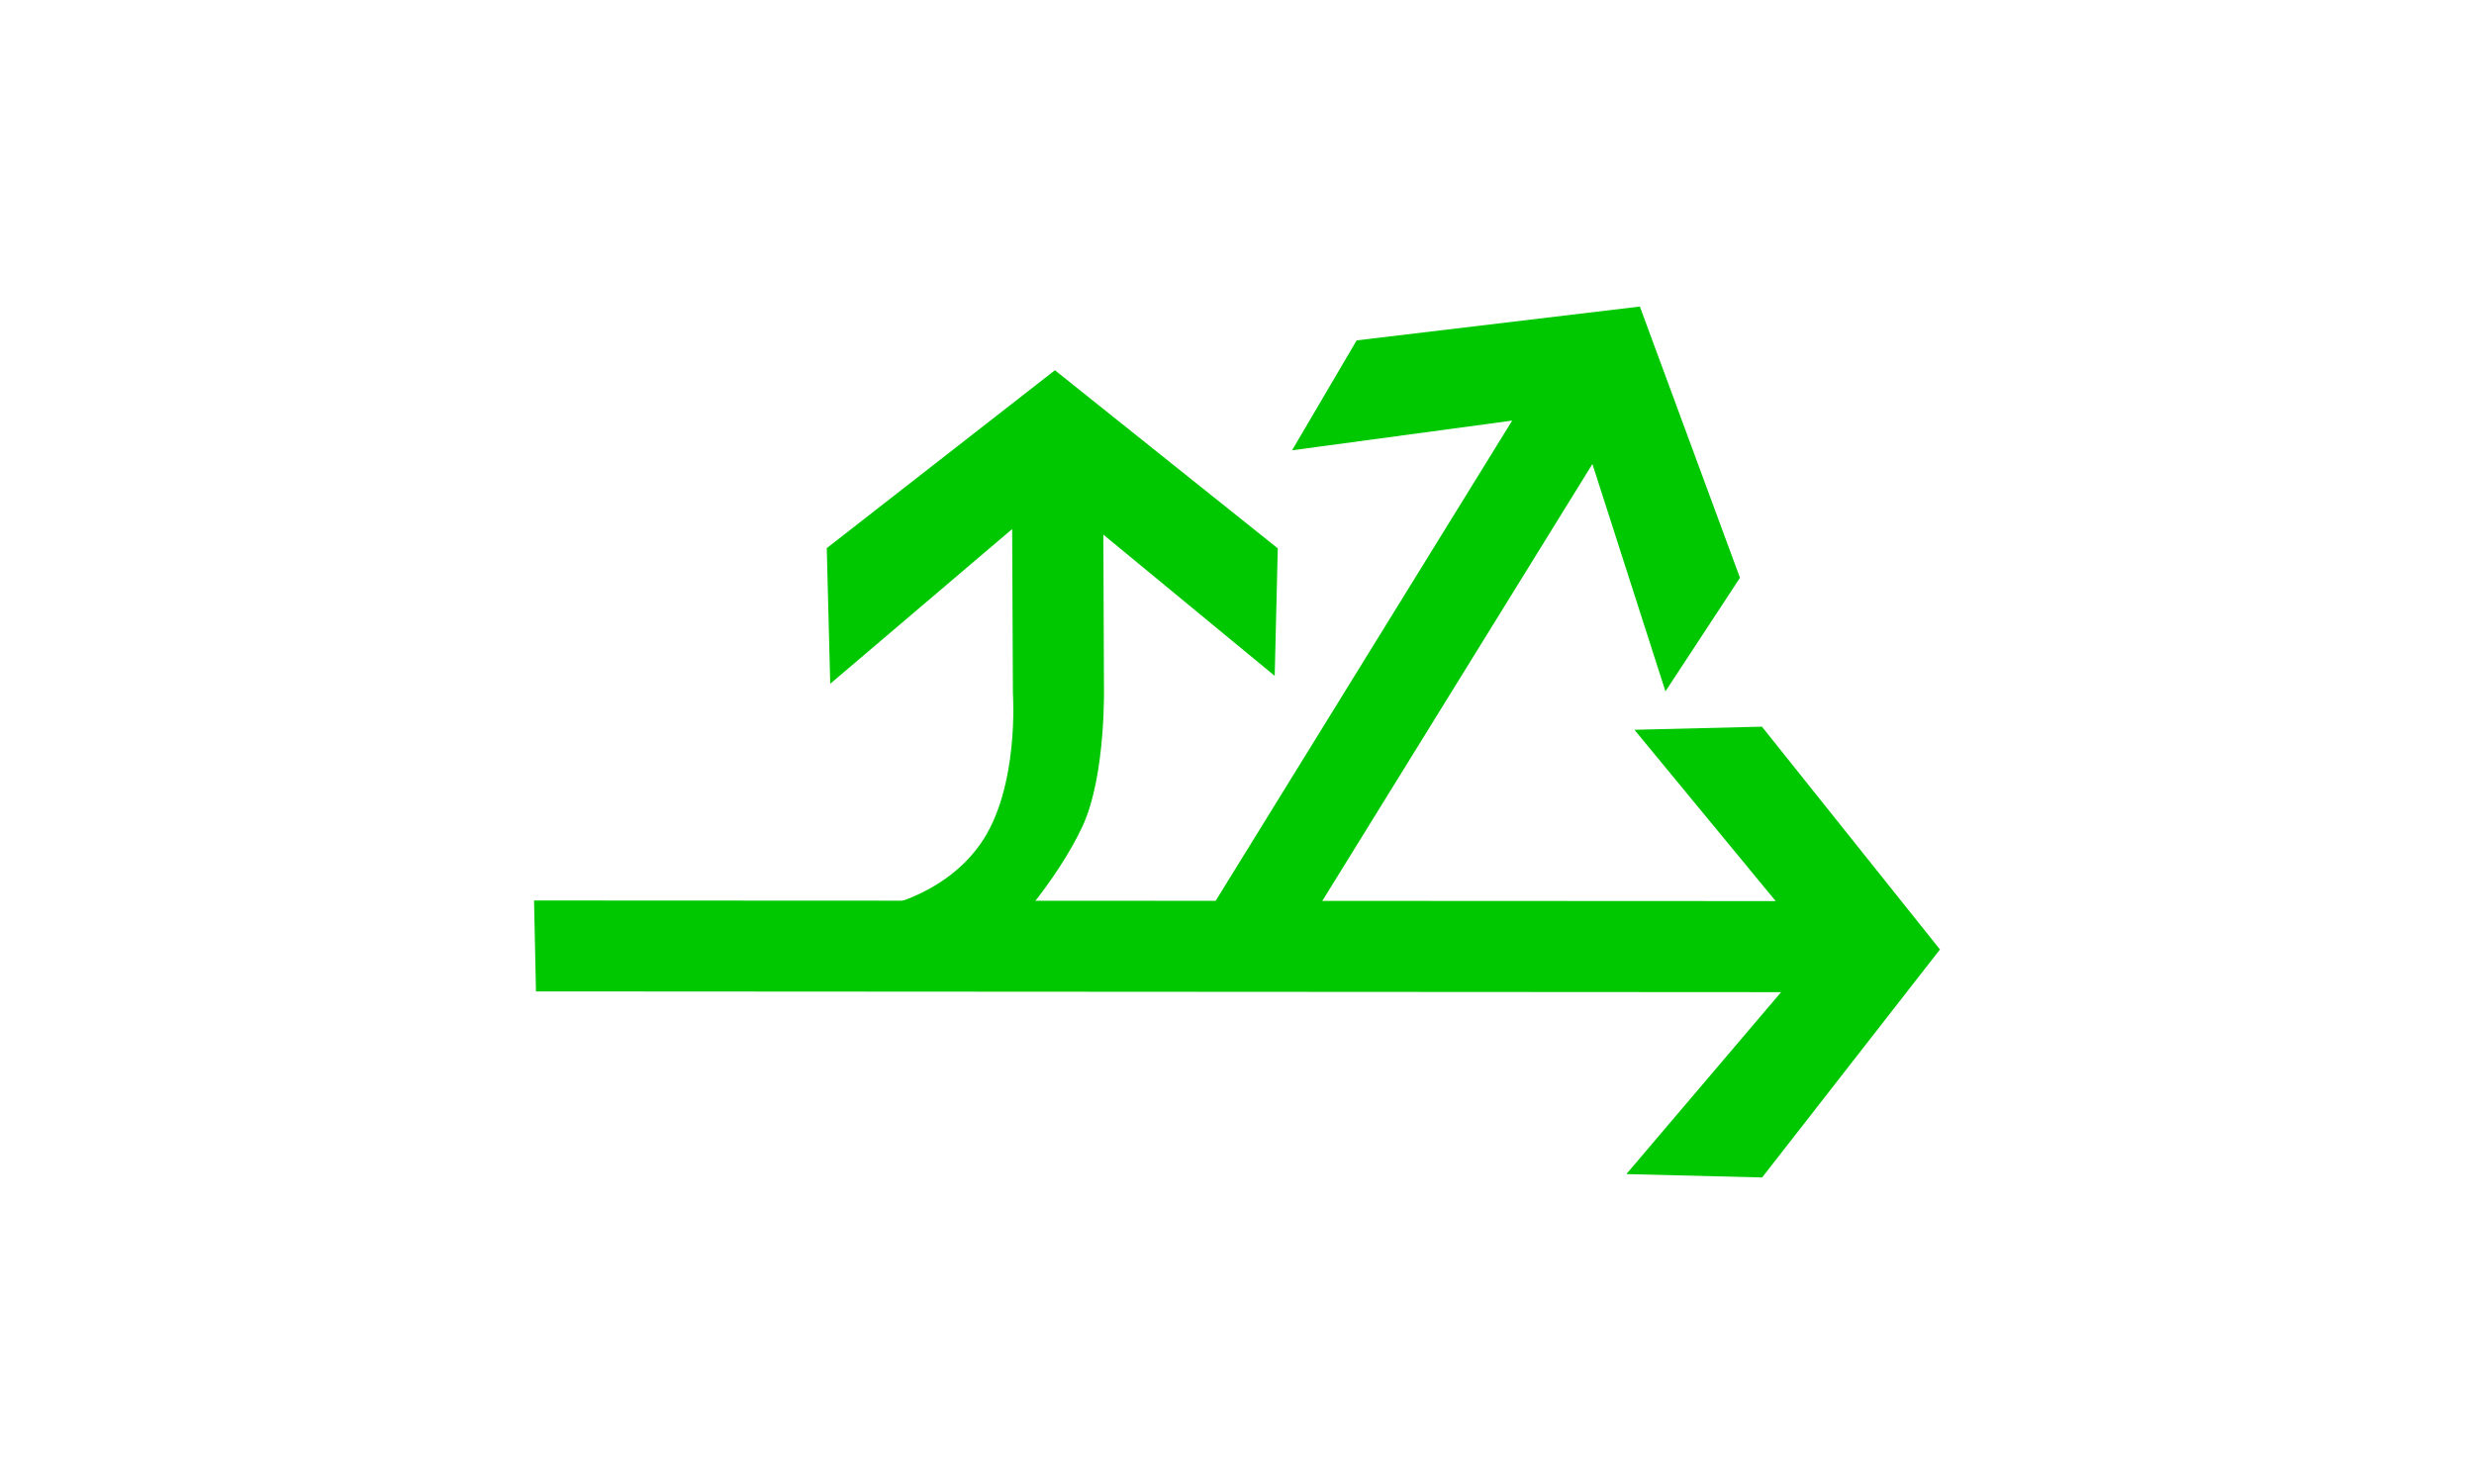 <?xml version="1.0" encoding="UTF-8"?>
<svg width="30px" height="18px" viewBox="0 0 18 30" version="1.1" xmlns="http://www.w3.org/2000/svg" xmlns:xlink="http://www.w3.org/1999/xlink">
    <!-- Generator: Sketch 54.1 (76490) - https://sketchapp.com -->
    <title>1301_2_2</title>
    <desc>Created with Sketch.</desc>
    <g id="页面" stroke="none" stroke-width="1" fill="none" fill-rule="evenodd" transform="rotate(90, 9, 15)">
        <g id="C9_6_icon-汇总说明-" transform="translate(-844, -889)" fill="#00C800" fill-rule="nonzero">
            <g id="编组-14" transform="translate(263, 820)">
                <g id="1301_2_2" transform="translate(581, 69)">
                    <polygon id="path2214_13_" points="14.042 29.168 14.057 4.004 17.735 7.131 17.803 4.387 13.194 0.793 8.69 4.391 8.753 6.968 12.216 4.113 12.204 29.207"></polygon>
                    <path d="M12.42,22.839 C12.442,22.422 12.187,20.976 11.06,20.185 C9.934,19.393 8.014,19.529 8.014,19.529 L4.695,19.544 L7.823,23.221 L5.081,23.291 L1.485,18.68 L5.085,14.176 L7.663,14.238 L4.808,17.701 L7.815,17.689 C7.815,17.689 9.657,17.637 10.705,18.123 C11.75,18.608 13.105,19.723 13.25,20.132 C13.529,20.947 12.396,23.236 12.42,22.839 Z" id="path2249_5_"></path>
                    <polygon id="path2214_12_" points="13.922 14.333 3.38 7.817 7.976 6.341 5.68 4.835 0.197 6.858 0.881 12.582 3.103 13.887 2.503 9.439 13.326 16.12"></polygon>
                </g>
            </g>
        </g>
    </g>
</svg>